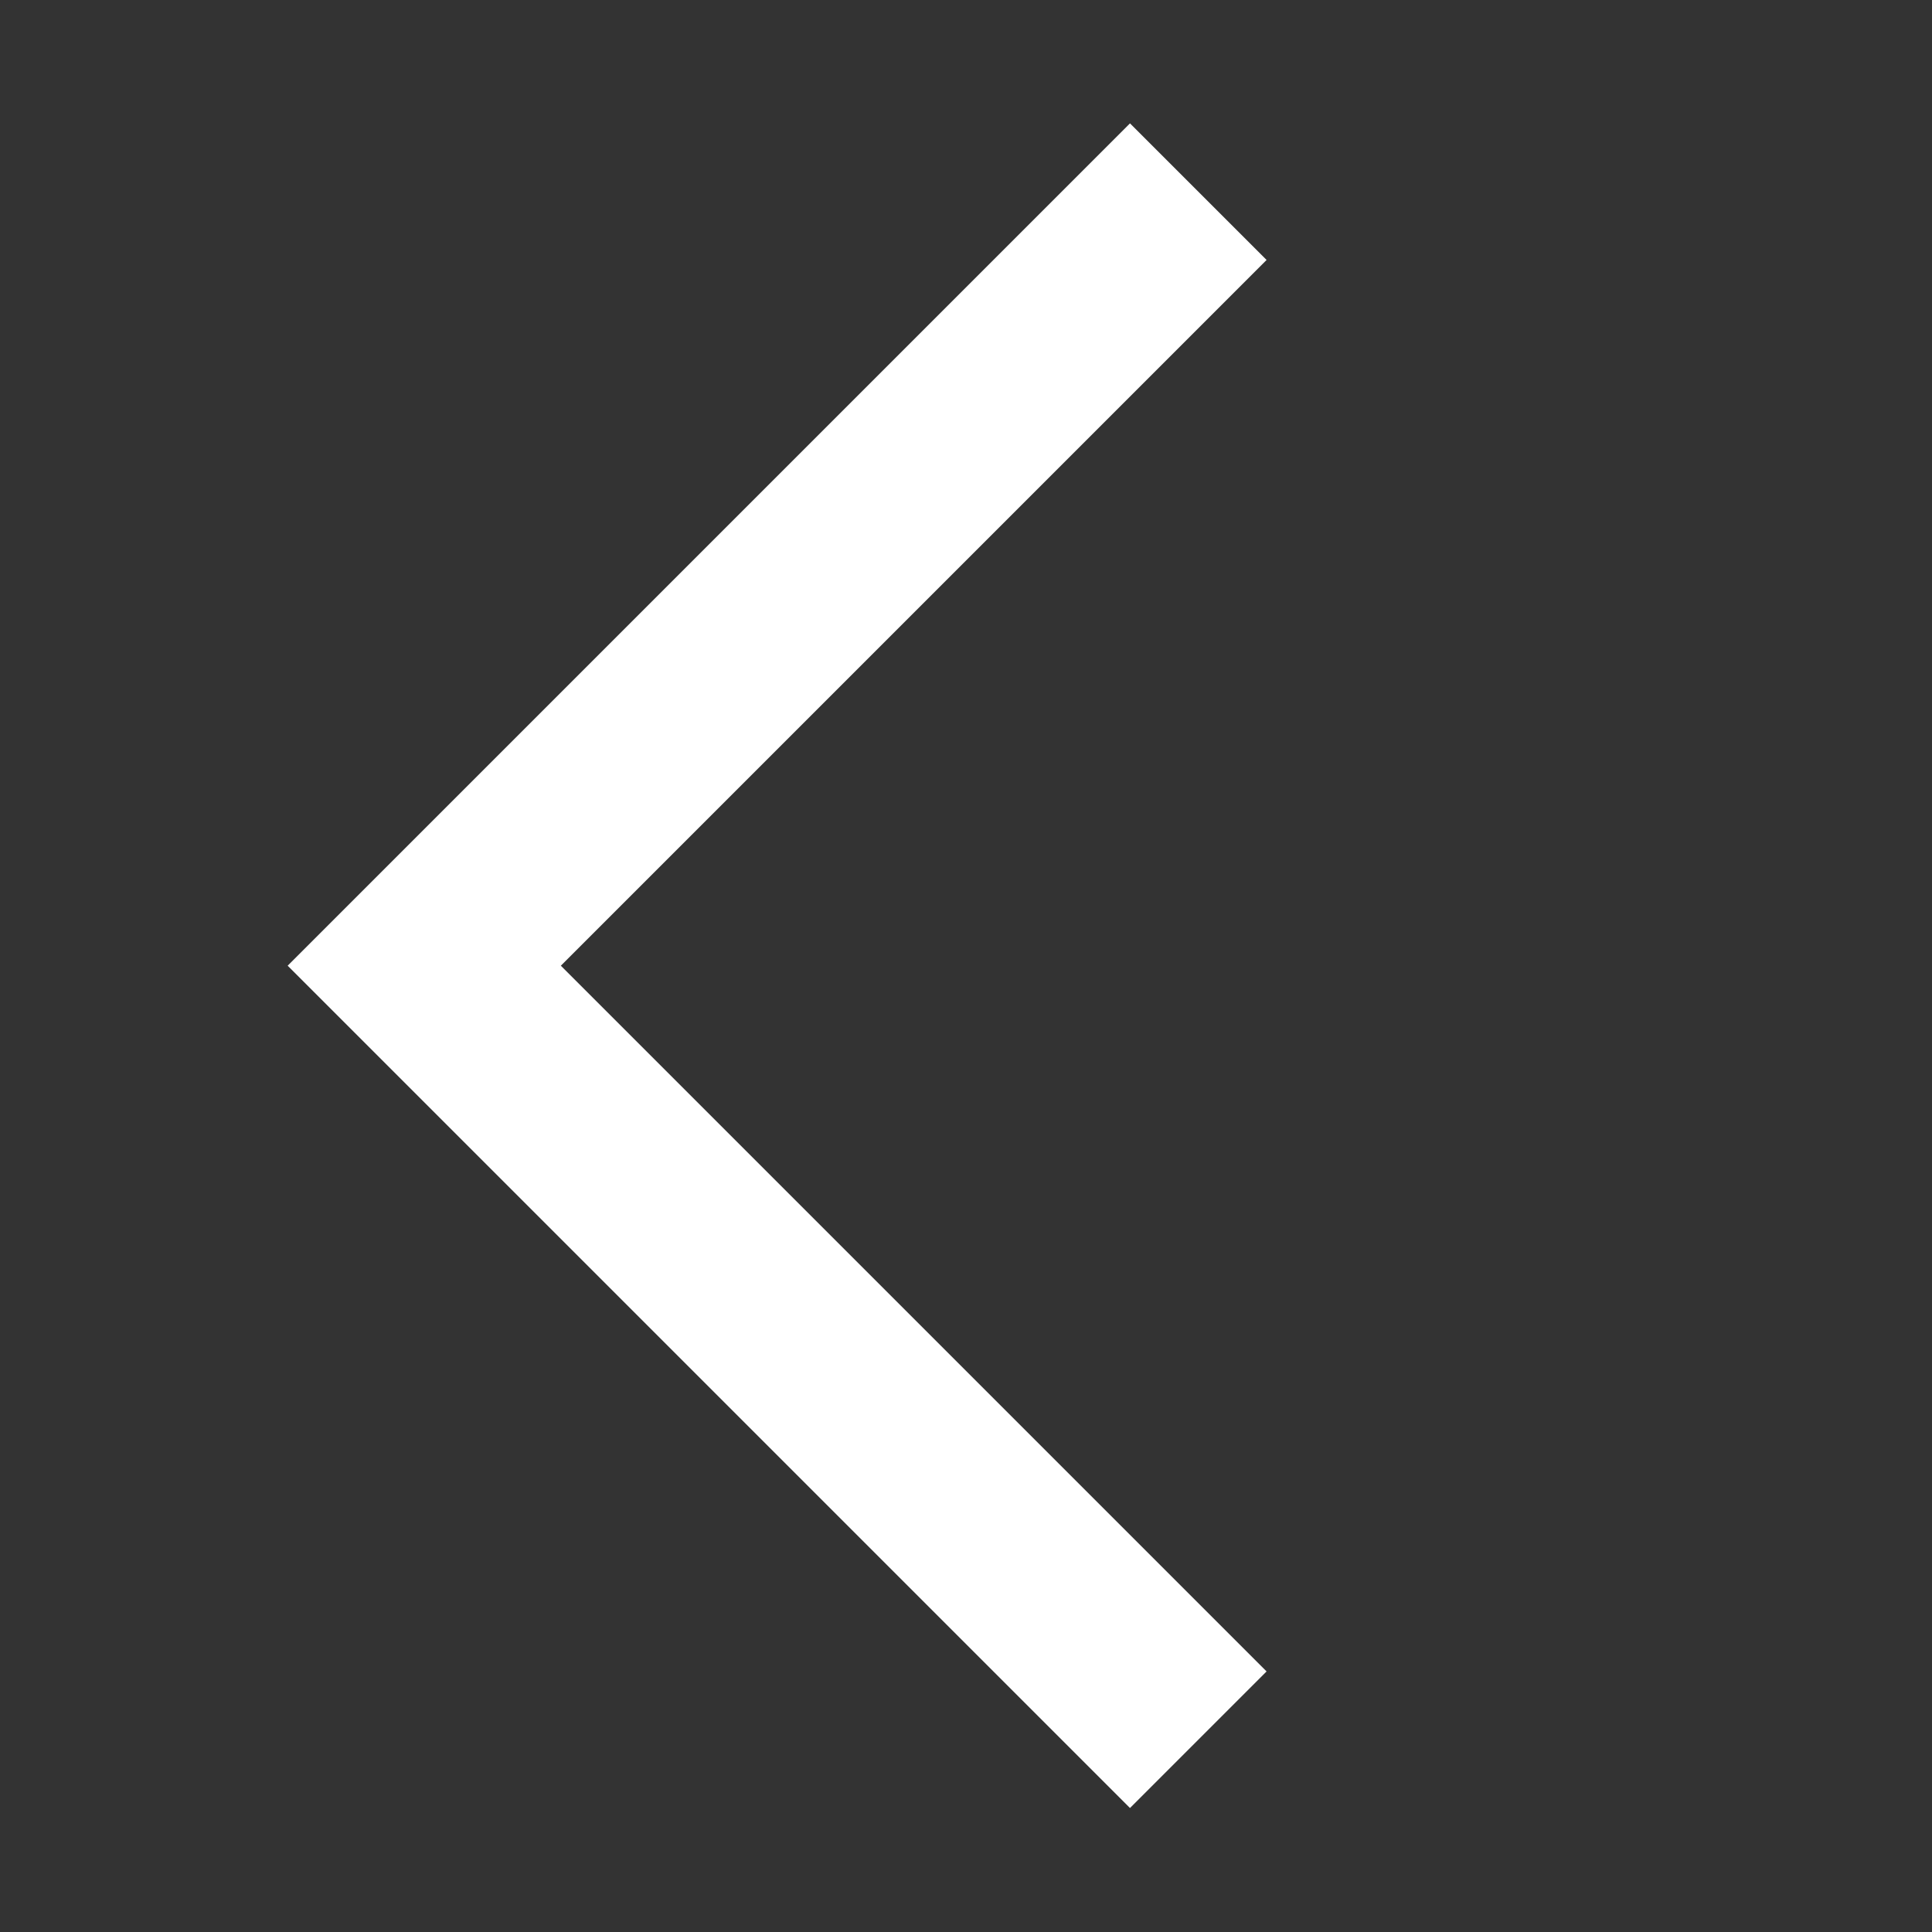 <svg viewBox="0 0 60 60" xmlns="http://www.w3.org/2000/svg"><rect x="0" y="0" width="60" height="60" fill="#333333" stroke="none"/><g fill="none" fill-rule="evenodd"><path d="m22.593 11.5h-6v37h37v-6h-31v-31" transform="matrix(.707.707-.707.707 31.492-16.03)" fill="#fff"/></g></svg>